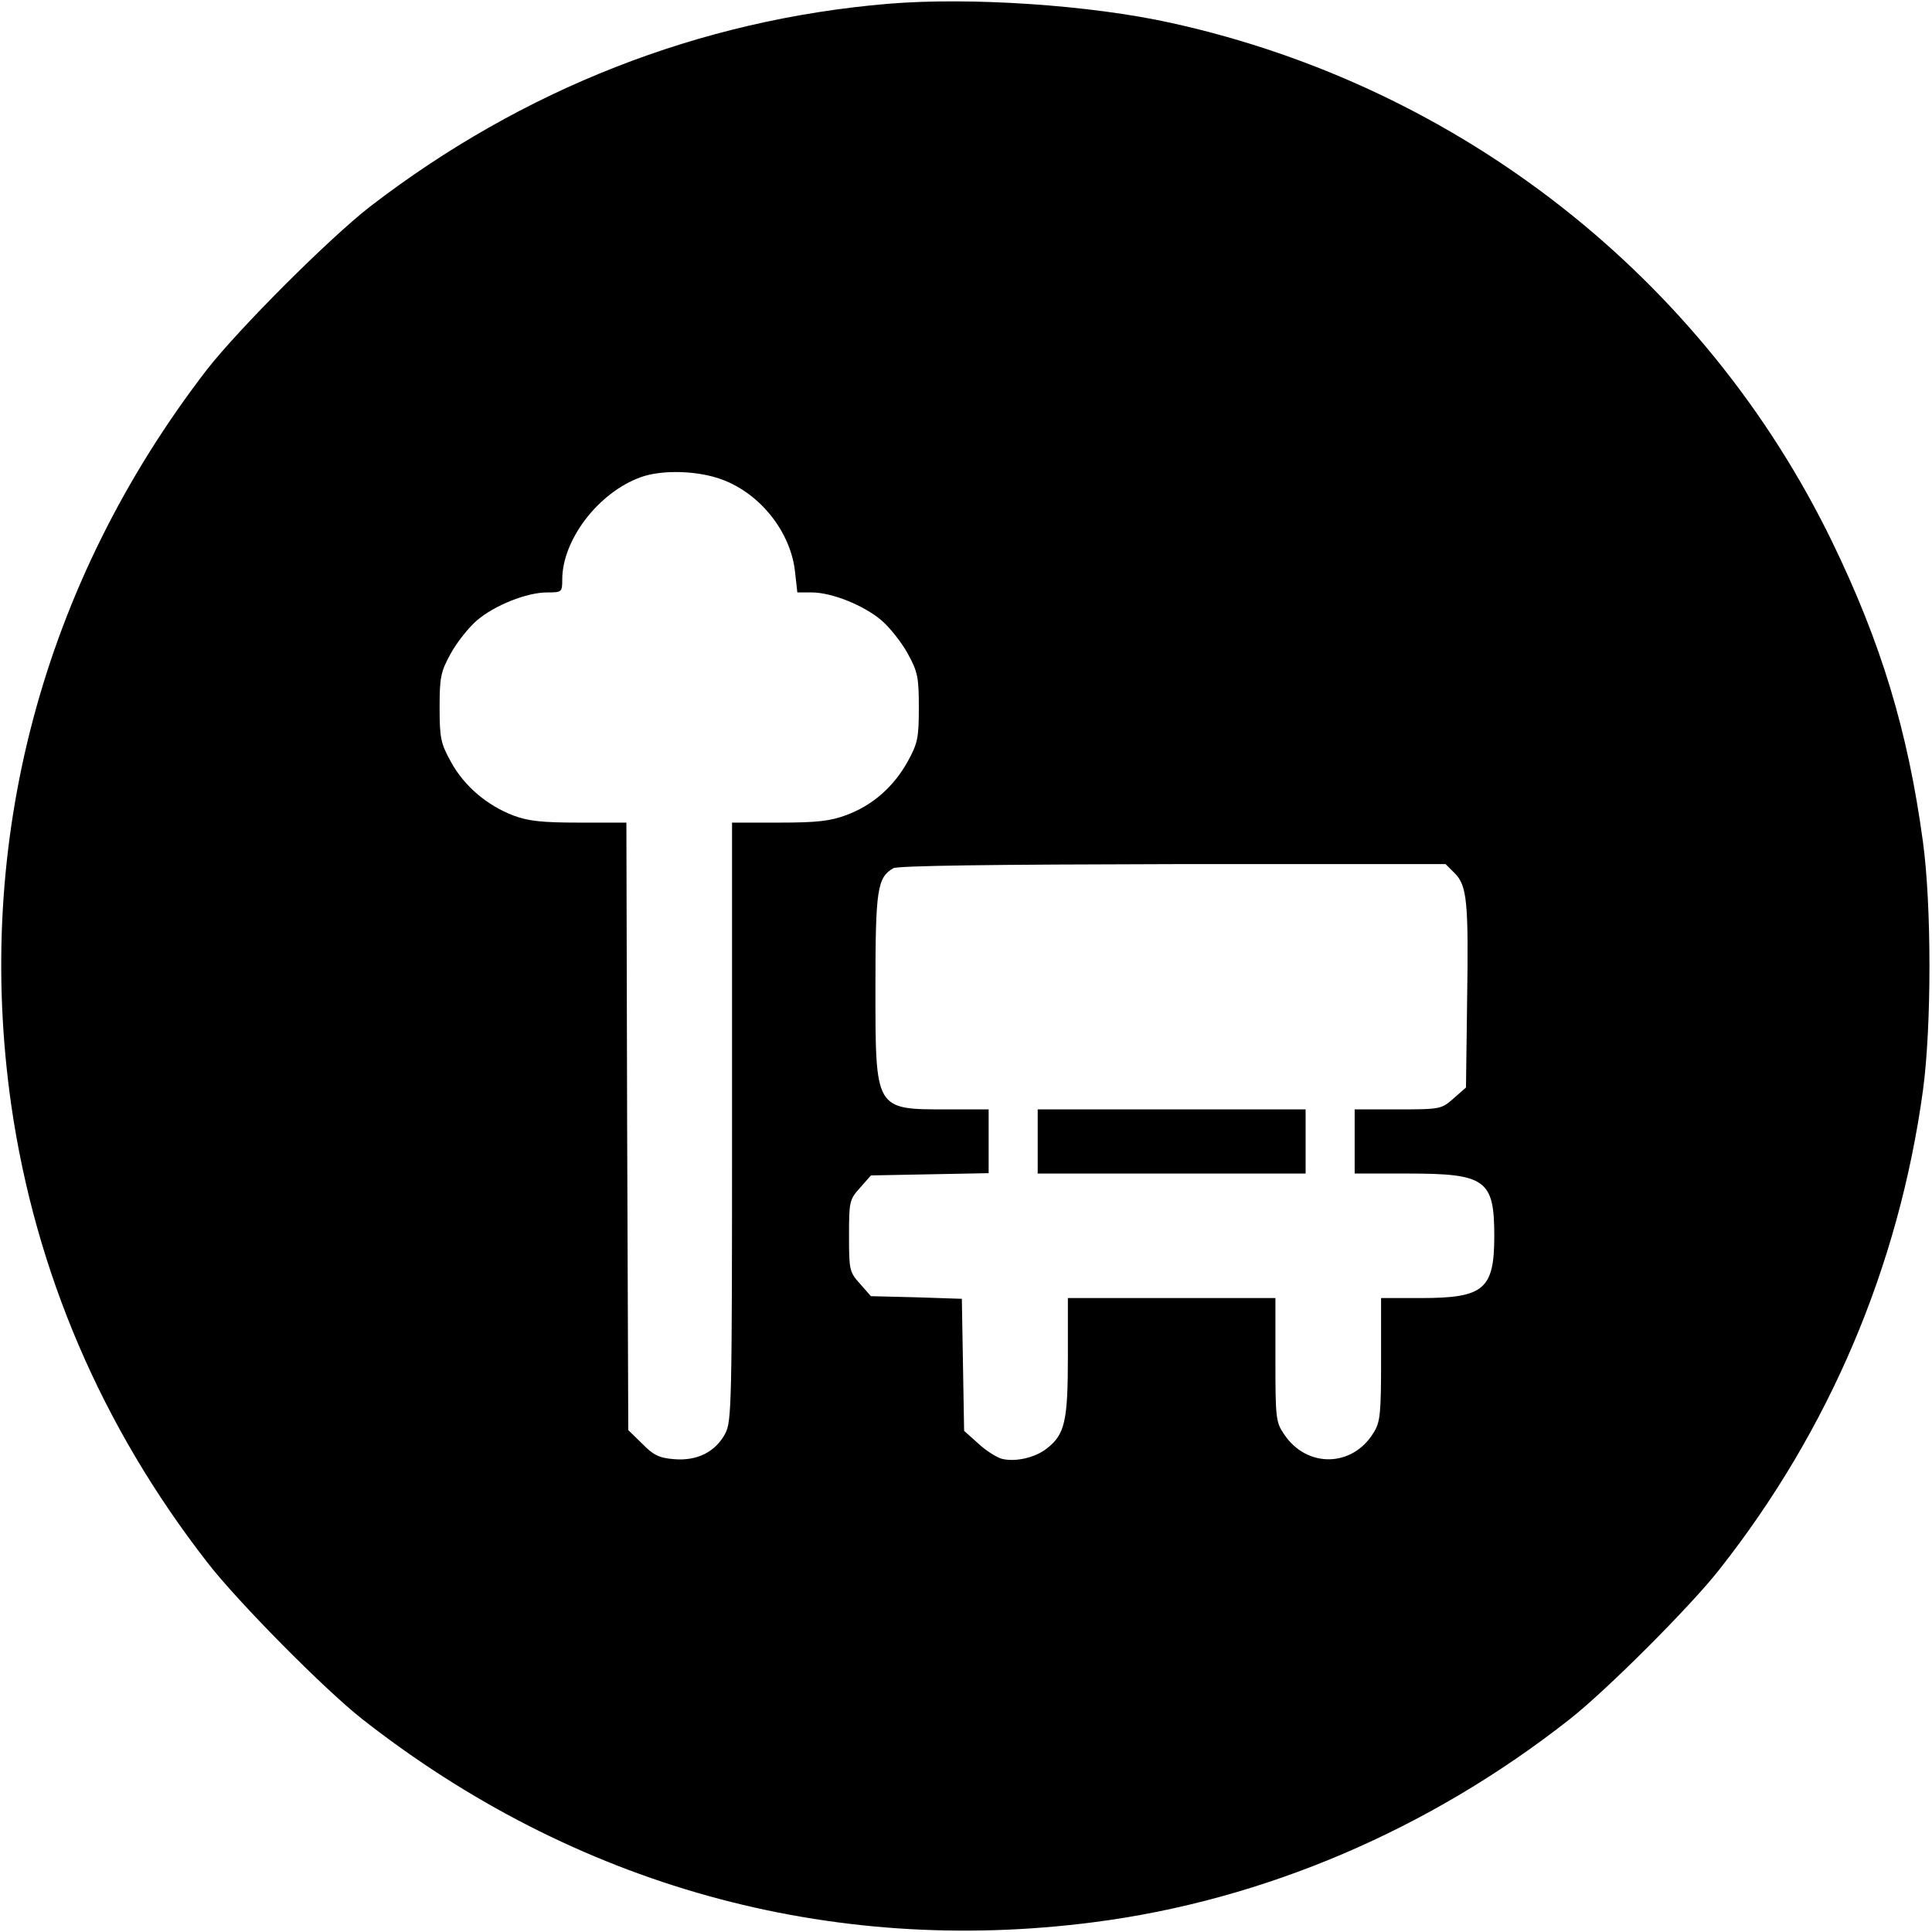 <?xml version="1.0" standalone="no"?>
<!DOCTYPE svg PUBLIC "-//W3C//DTD SVG 20010904//EN"
 "http://www.w3.org/TR/2001/REC-SVG-20010904/DTD/svg10.dtd">
<svg version="1.0" xmlns="http://www.w3.org/2000/svg"
 width="512pt" height="512pt" viewBox="0 0 512 512"
 preserveAspectRatio="xMidYMid meet">

<g transform="translate(0,512) scale(0.1,-0.1)"
fill="#000000" stroke="none">
<path d="M2354 5110 c-500 -42 -969 -226 -1374 -538 -109 -85 -347 -323 -432
-432 -436 -566 -618 -1251 -518 -1950 64 -440 239 -850 519 -1210 81 -105 311
-337 410 -415 563 -442 1238 -630 1940 -539 451 58 890 246 1261 538 97 76
320 299 396 396 292 370 476 804 540 1270 23 169 23 491 0 659 -40 295 -111
528 -241 796 -340 699 -985 1205 -1750 1374 -216 48 -535 69 -751 51z m-440
-1261 c102 -38 182 -140 193 -245 l6 -54 38 0 c53 0 138 -34 185 -74 22 -19
53 -58 69 -87 27 -49 30 -63 30 -144 0 -81 -3 -95 -30 -144 -37 -66 -92 -115
-162 -141 -43 -16 -78 -20 -178 -20 l-125 0 0 -793 c0 -748 -1 -794 -18 -826
-26 -49 -75 -73 -135 -68 -40 3 -56 11 -85 41 l-37 36 -3 805 -2 805 -125 0
c-99 0 -135 4 -175 19 -70 27 -130 78 -165 142 -27 49 -30 63 -30 144 0 81 3
95 30 144 16 29 47 68 69 87 47 40 132 74 186 74 39 0 40 1 40 34 0 105 95
230 207 271 57 21 153 18 217 -6z m1941 -1043 c33 -33 37 -76 33 -339 l-3
-229 -33 -29 c-32 -28 -34 -29 -147 -29 l-115 0 0 -85 0 -85 140 0 c207 0 230
-16 230 -165 0 -142 -27 -165 -195 -165 l-105 0 0 -162 c0 -144 -2 -167 -20
-195 -56 -92 -177 -94 -237 -4 -22 32 -23 44 -23 197 l0 164 -275 0 -275 0 0
-155 c0 -171 -8 -206 -55 -243 -31 -25 -84 -37 -120 -28 -14 4 -43 22 -63 41
l-37 33 -3 175 -3 175 -120 4 -121 3 -29 33 c-28 31 -29 37 -29 127 0 90 1 96
29 127 l29 33 156 3 156 3 0 85 0 84 -110 0 c-192 0 -190 -3 -190 325 0 258 5
289 47 314 12 7 269 10 741 11 l723 0 24 -24z"/>
<path d="M2750 2095 l0 -85 355 0 355 0 0 85 0 85 -355 0 -355 0 0 -85z"/>
</g>
</svg>
